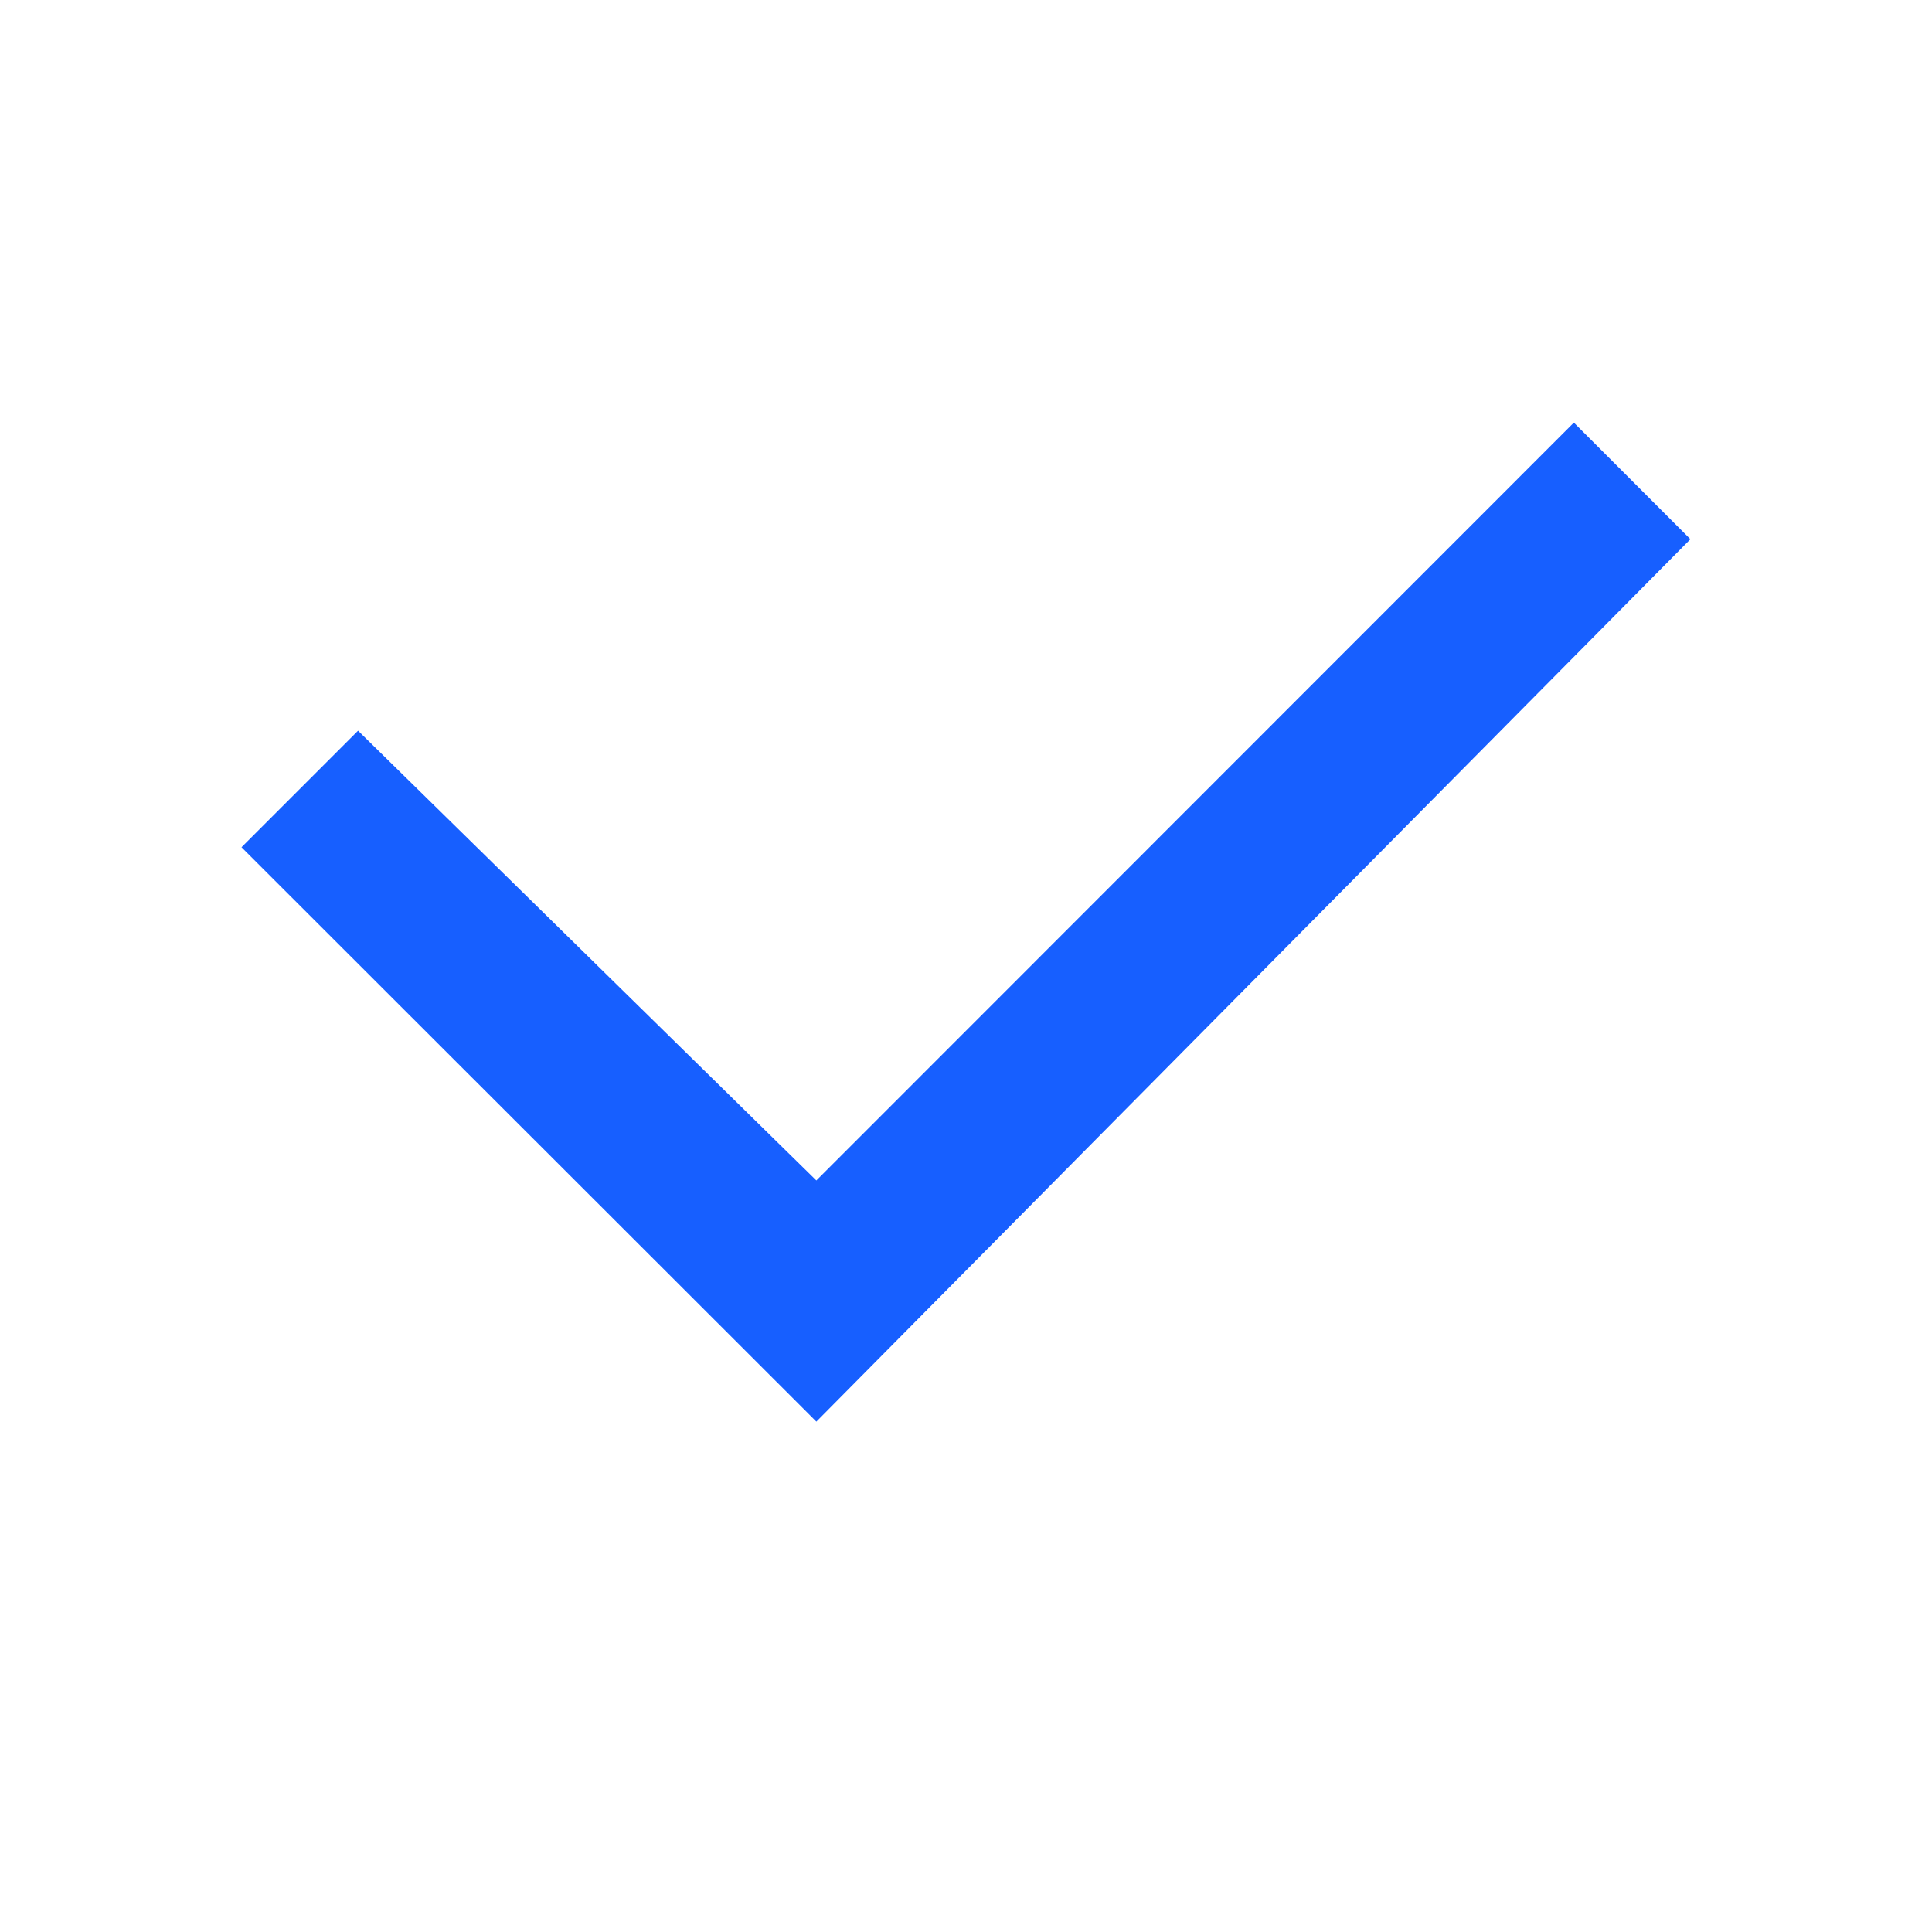 <?xml version="1.0" encoding="utf-8"?>
<!-- Generator: Adobe Illustrator 17.0.0, SVG Export Plug-In . SVG Version: 6.00 Build 0)  -->
<!DOCTYPE svg PUBLIC "-//W3C//DTD SVG 1.1//EN" "http://www.w3.org/Graphics/SVG/1.1/DTD/svg11.dtd">
<svg version="1.1" id="Layer_1" xmlns="http://www.w3.org/2000/svg" xmlns:xlink="http://www.w3.org/1999/xlink" x="0px" y="0px"
	 width="24px" height="24px" viewBox="0 0 24 24" enable-background="new 0 0 24 24" xml:space="preserve">
<g id="Yes" transform="translate(-454 -168)">
	<rect id="Rectangle_460" x="457" y="171" fill="none" width="18" height="18"/>
	<path id="Checkbox" fill="#175FFF" d="M464.141,185.66L457,178.525l1.448-1.448l5.693,5.587l9.41-9.414l1.448,1.448L464.141,185.66
		z"/>
</g>
</svg>
